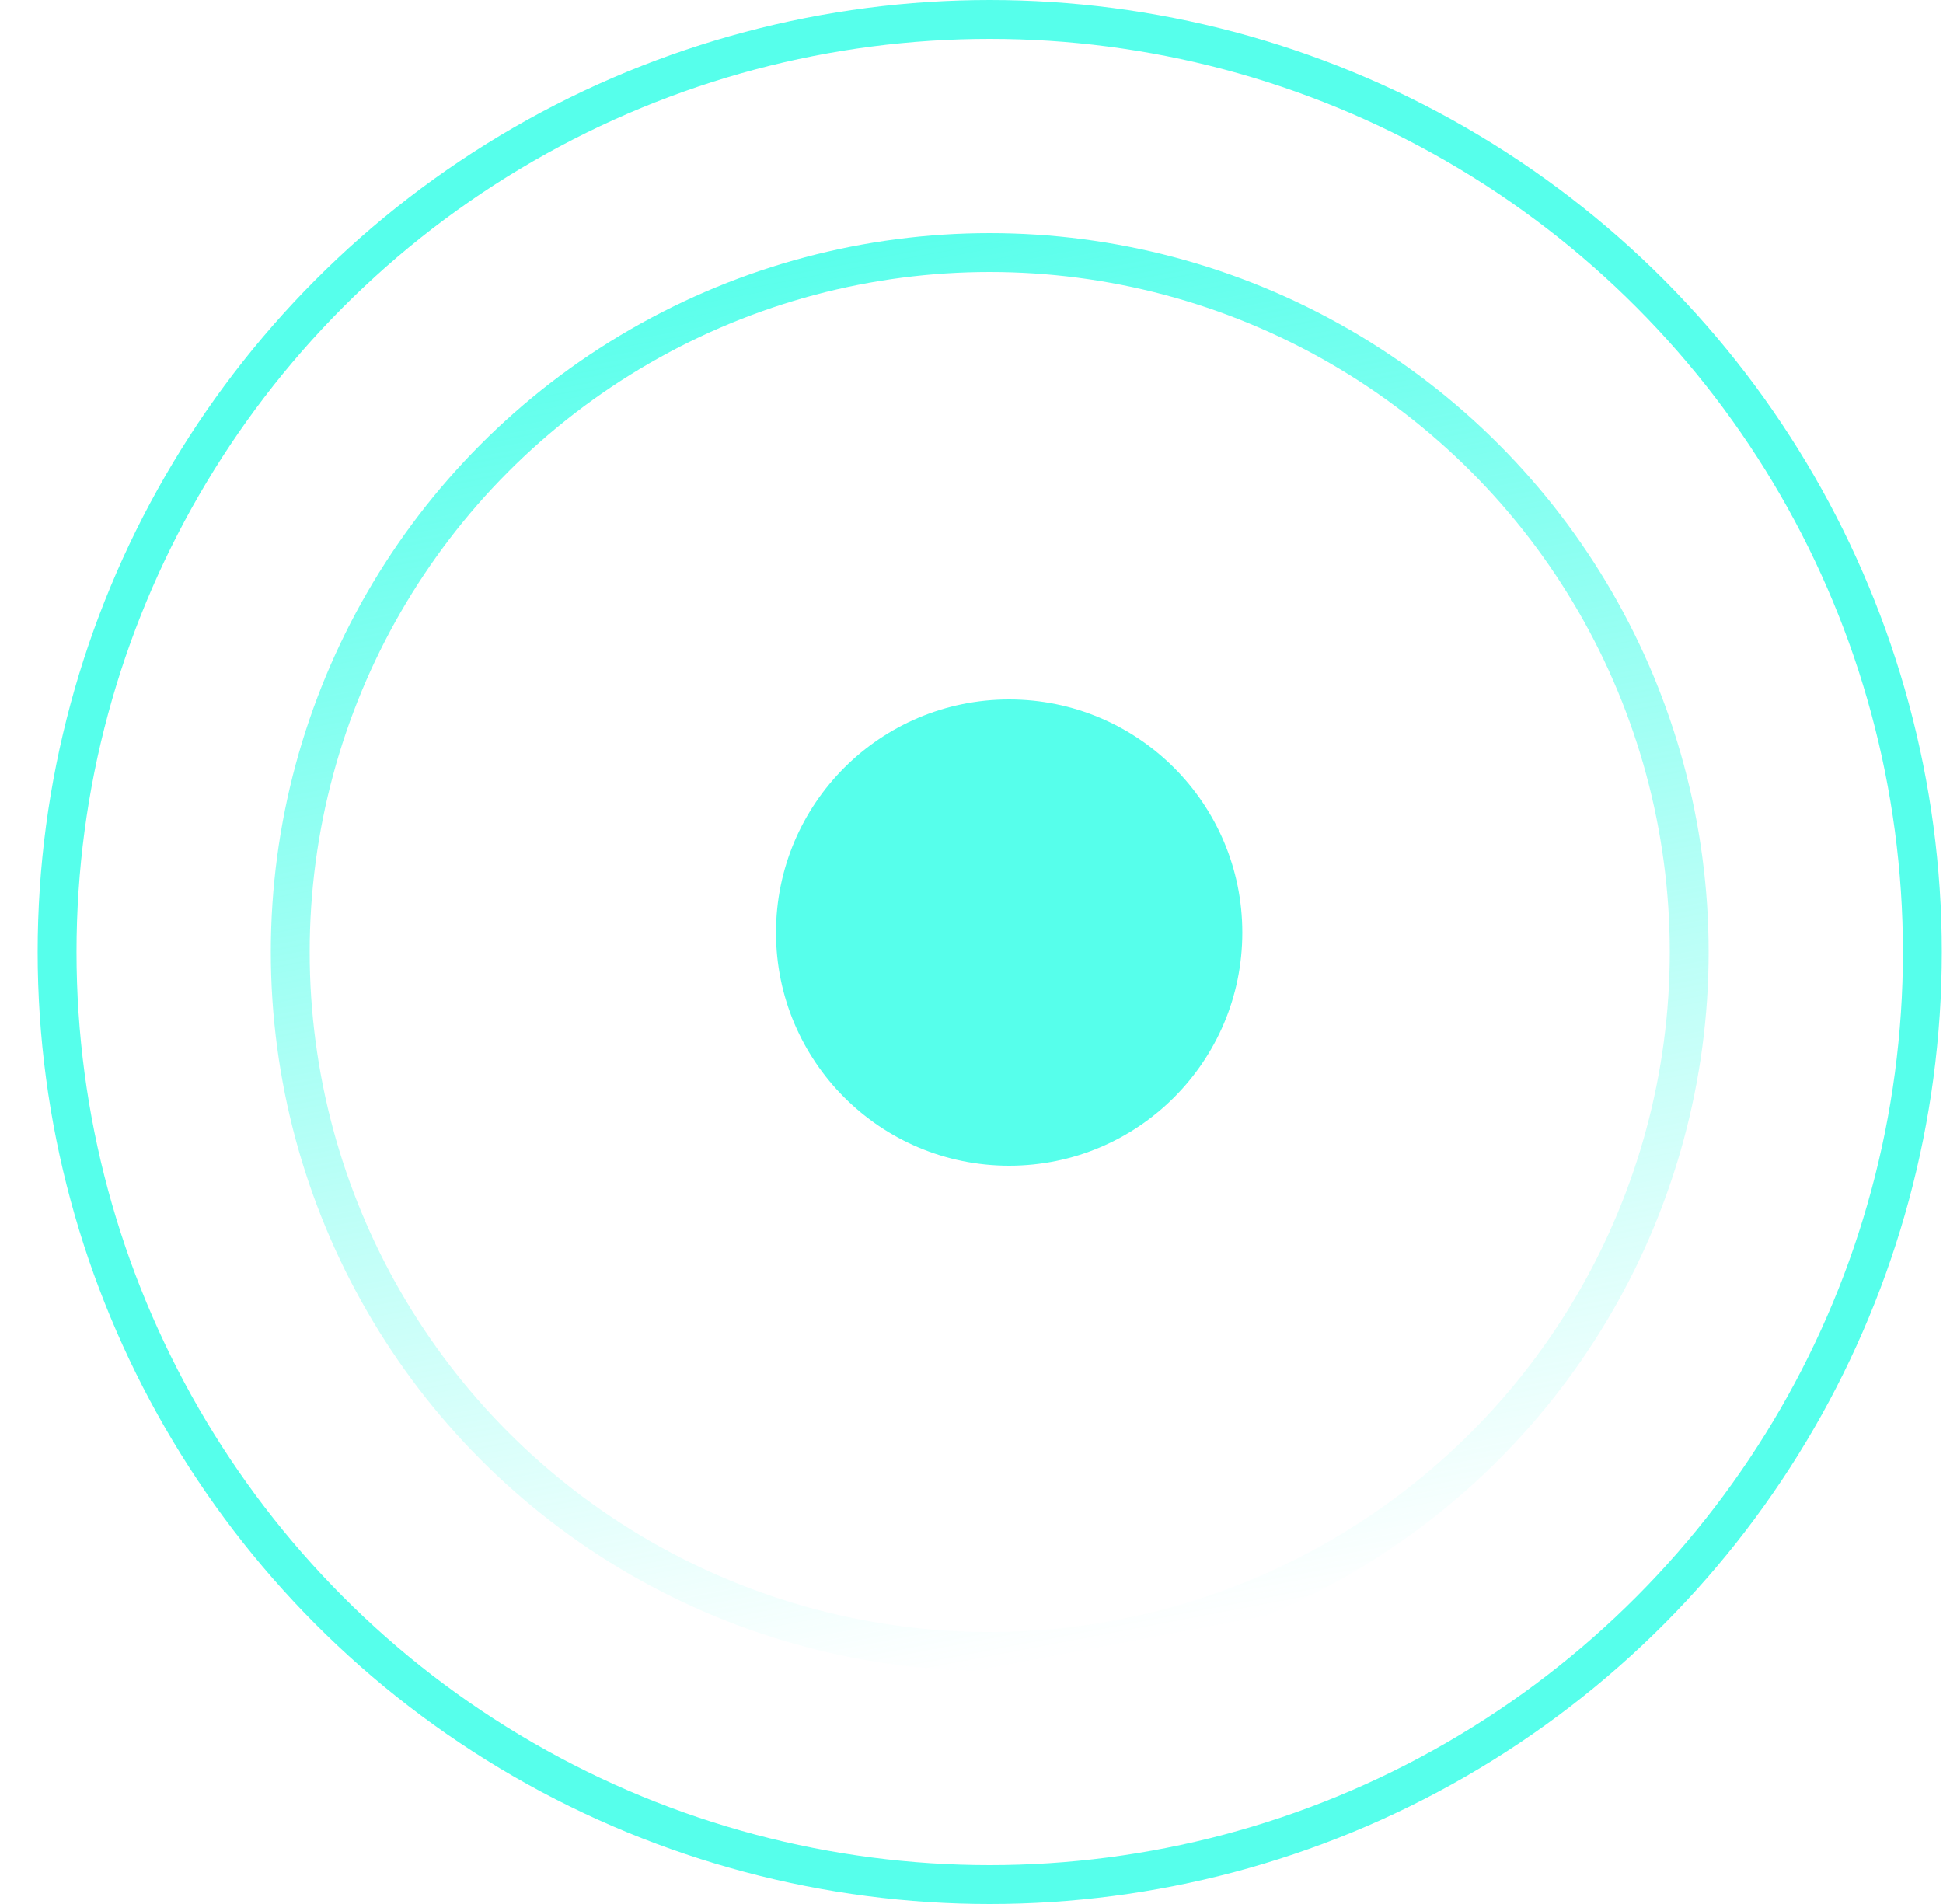 <svg width="50" height="49" viewBox="0 0 50 49" fill="none" xmlns="http://www.w3.org/2000/svg">
<circle cx="25.469" cy="24.5" r="24" stroke="#56FFEB"/>
<circle cx="25.469" cy="24.5" r="18" stroke="url(#paint0_linear_1_590)"/>
<ellipse cx="25.969" cy="24" rx="6" ry="6" fill="#56FFEB"/>
<defs>
<linearGradient id="paint0_linear_1_590" x1="18.469" y1="6" x2="25.469" y2="43" gradientUnits="userSpaceOnUse">
<stop stop-color="#56FFEB"/>
<stop offset="1" stop-color="#56FFEB" stop-opacity="0"/>
</linearGradient>
</defs>
</svg>
